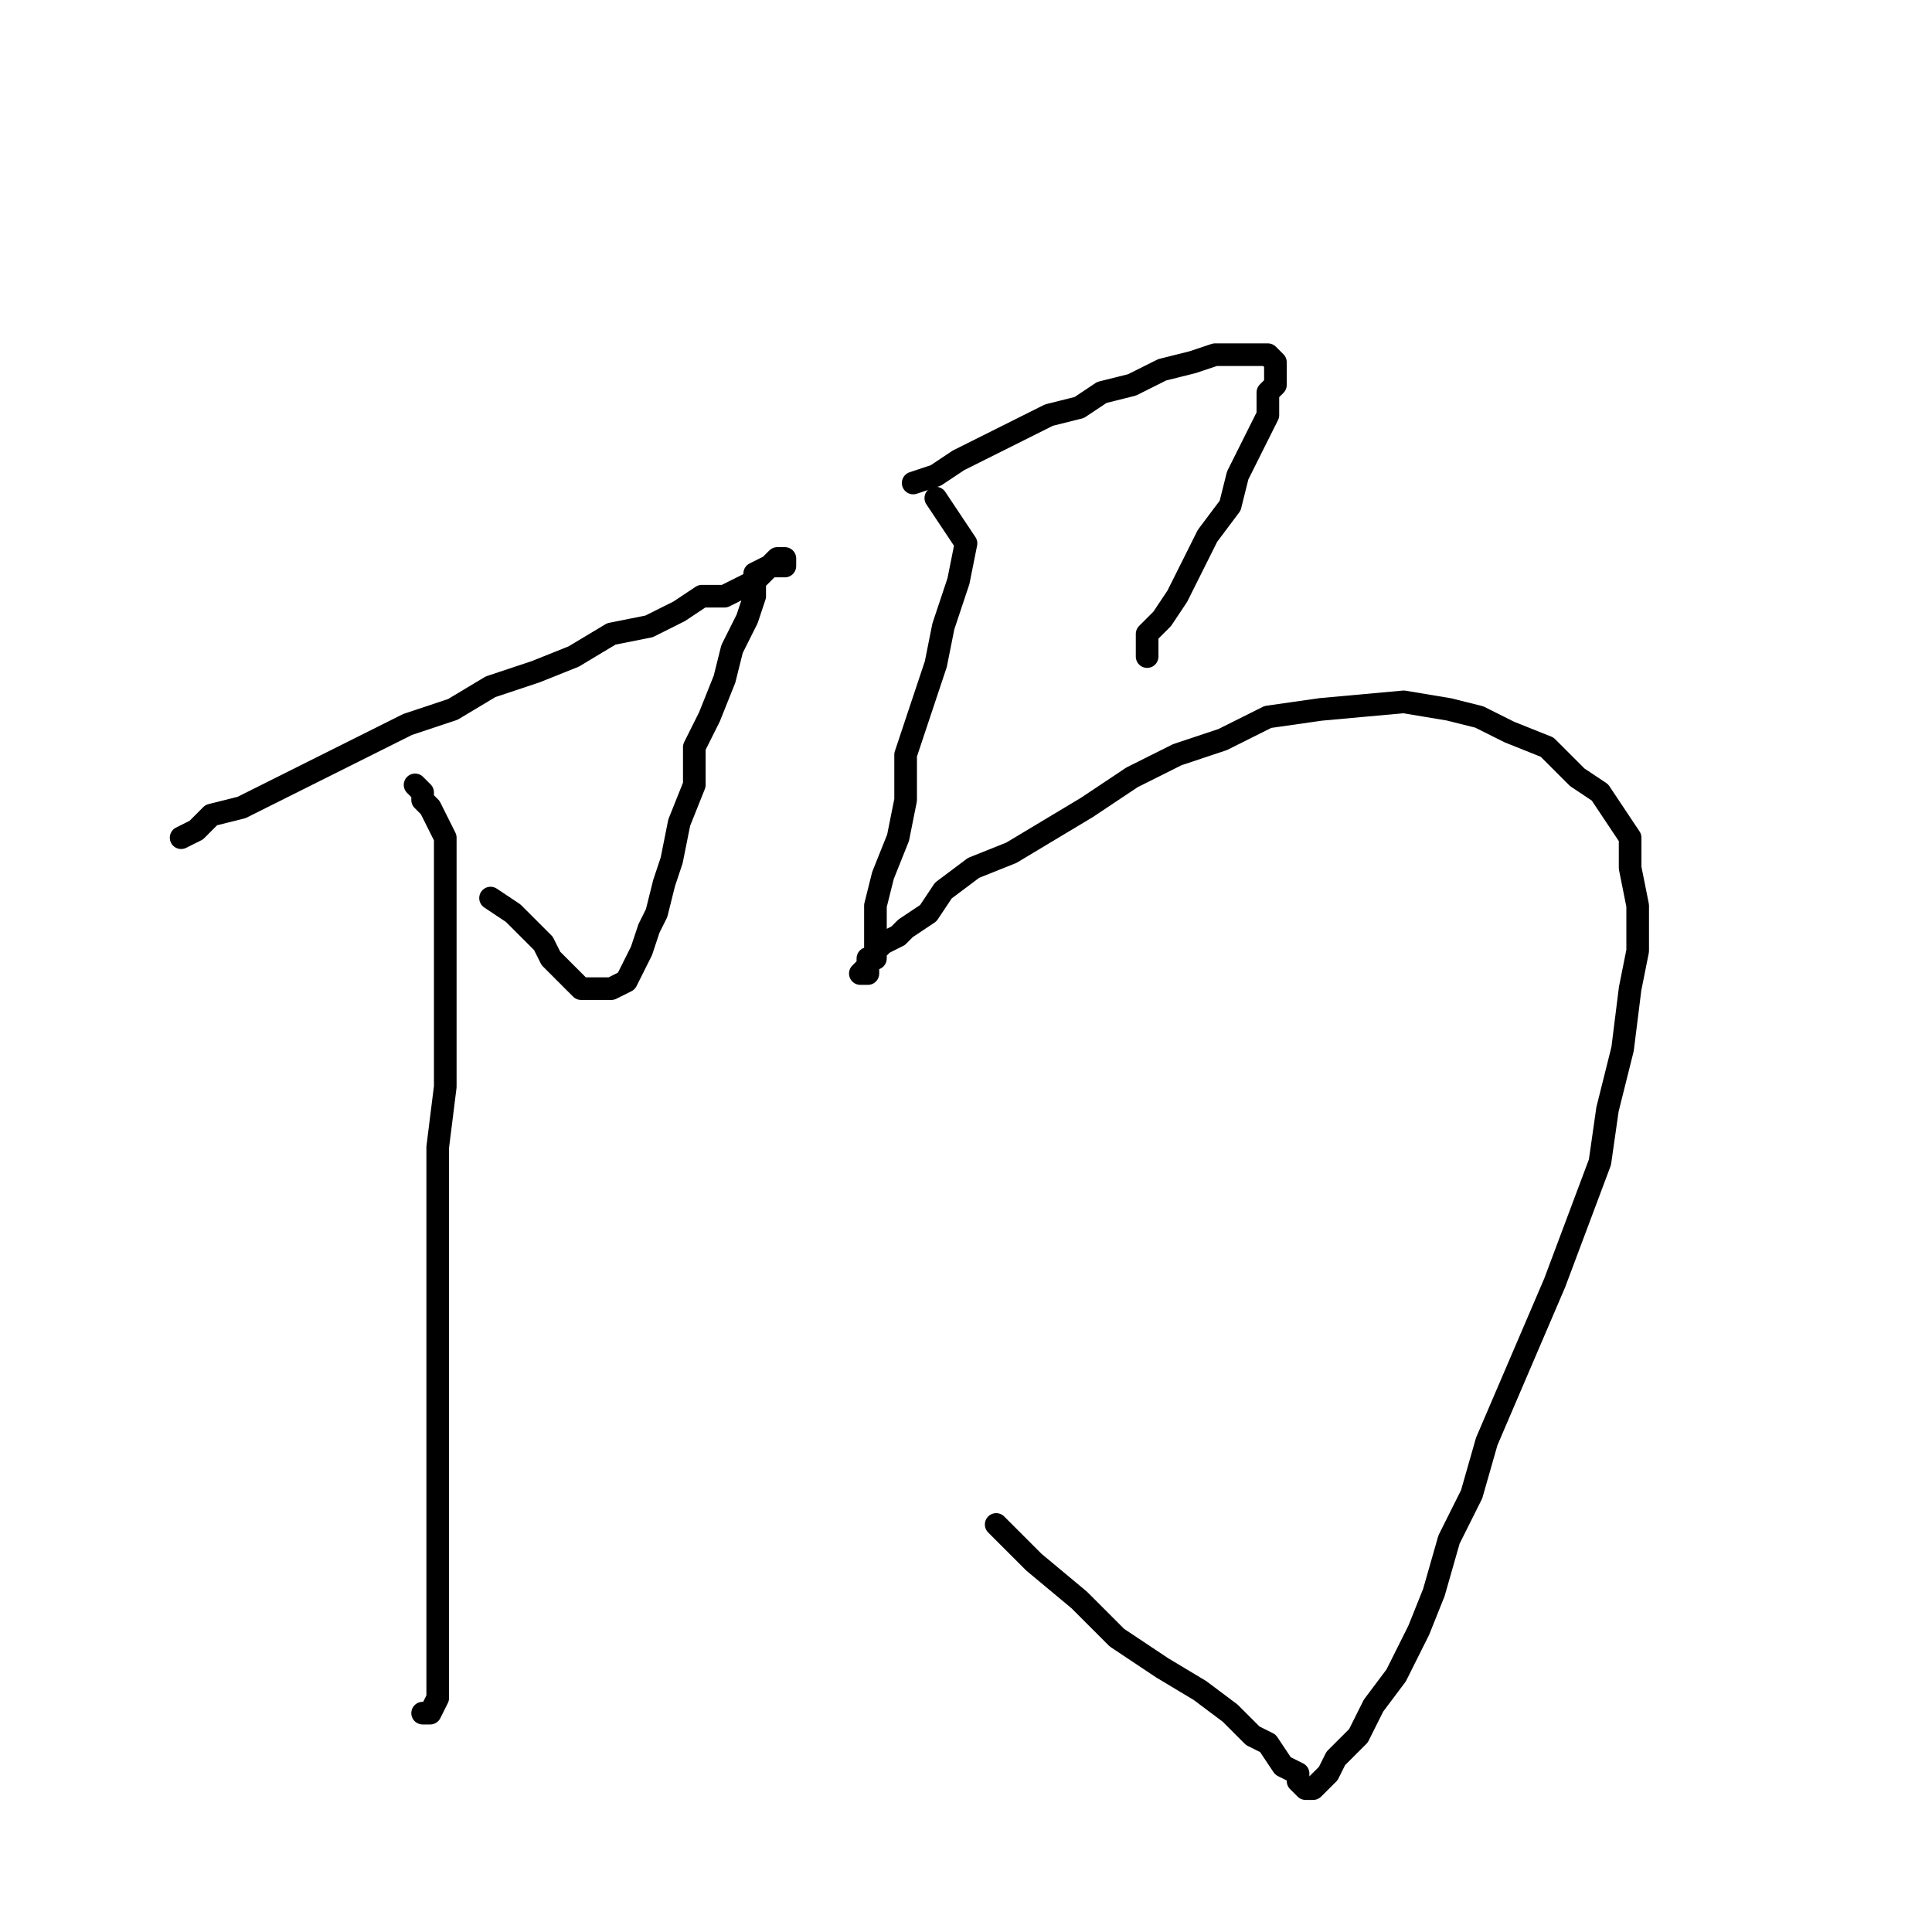 <?xml version="1.0" standalone="no"?>
    <svg width="256" height="256" xmlns="http://www.w3.org/2000/svg" version="1.1">
    <polyline stroke="black" stroke-width="3" stroke-linecap="round" fill="transparent" stroke-linejoin="round" points="24 111 26 110 28 108 32 107 36 105 40 103 44 101 48 99 54 96 60 94 65 91 71 89 76 87 81 84 86 83 90 81 93 79 96 79 98 78 100 77 101 76 102 75 103 75 104 75 104 75 104 74 103 74 102 75 100 76 100 79 99 82 97 86 96 90 94 95 92 99 92 104 90 109 89 114 88 117 87 121 86 123 85 126 84 128 83 130 81 131 80 131 79 131 77 131 76 130 75 129 73 127 72 125 70 123 68 121 65 119 65 119 " />
        <polyline stroke="black" stroke-width="3" stroke-linecap="round" fill="transparent" stroke-linejoin="round" points="55 104 56 105 56 106 57 107 58 109 59 111 59 114 59 117 59 120 59 125 59 131 59 136 59 144 58 152 58 161 58 170 58 179 58 187 58 196 58 203 58 210 58 215 58 219 58 223 58 225 57 227 57 227 56 227 56 227 56 227 " />
        <polyline stroke="black" stroke-width="3" stroke-linecap="round" fill="transparent" stroke-linejoin="round" points="121 64 124 63 127 61 131 59 135 57 139 55 143 54 146 52 150 51 154 49 158 48 161 47 164 47 165 47 167 47 168 47 169 48 169 49 169 50 169 51 168 52 168 55 166 59 164 63 163 67 160 71 158 75 156 79 154 82 152 84 152 86 152 87 152 87 152 87 152 86 152 85 152 85 " />
        <polyline stroke="black" stroke-width="3" stroke-linecap="round" fill="transparent" stroke-linejoin="round" points="124 66 128 72 127 77 125 83 124 88 122 94 120 100 120 106 119 111 117 116 116 120 116 123 116 126 115 128 115 129 114 129 115 128 115 127 116 127 116 126 117 125 119 124 120 123 123 121 125 118 129 115 134 113 139 110 144 107 150 103 156 100 162 98 168 95 175 94 186 93 192 94 196 95 200 97 205 99 209 103 212 105 214 108 216 111 216 115 217 120 217 126 216 131 215 139 213 147 212 154 209 162 206 170 203 177 200 184 197 191 195 198 192 204 190 211 188 216 185 222 182 226 180 230 177 233 176 235 175 236 174 237 173 237 172 236 172 235 170 234 168 231 166 230 163 227 159 224 154 221 148 217 143 212 137 207 132 202 132 202 " />
        </svg>